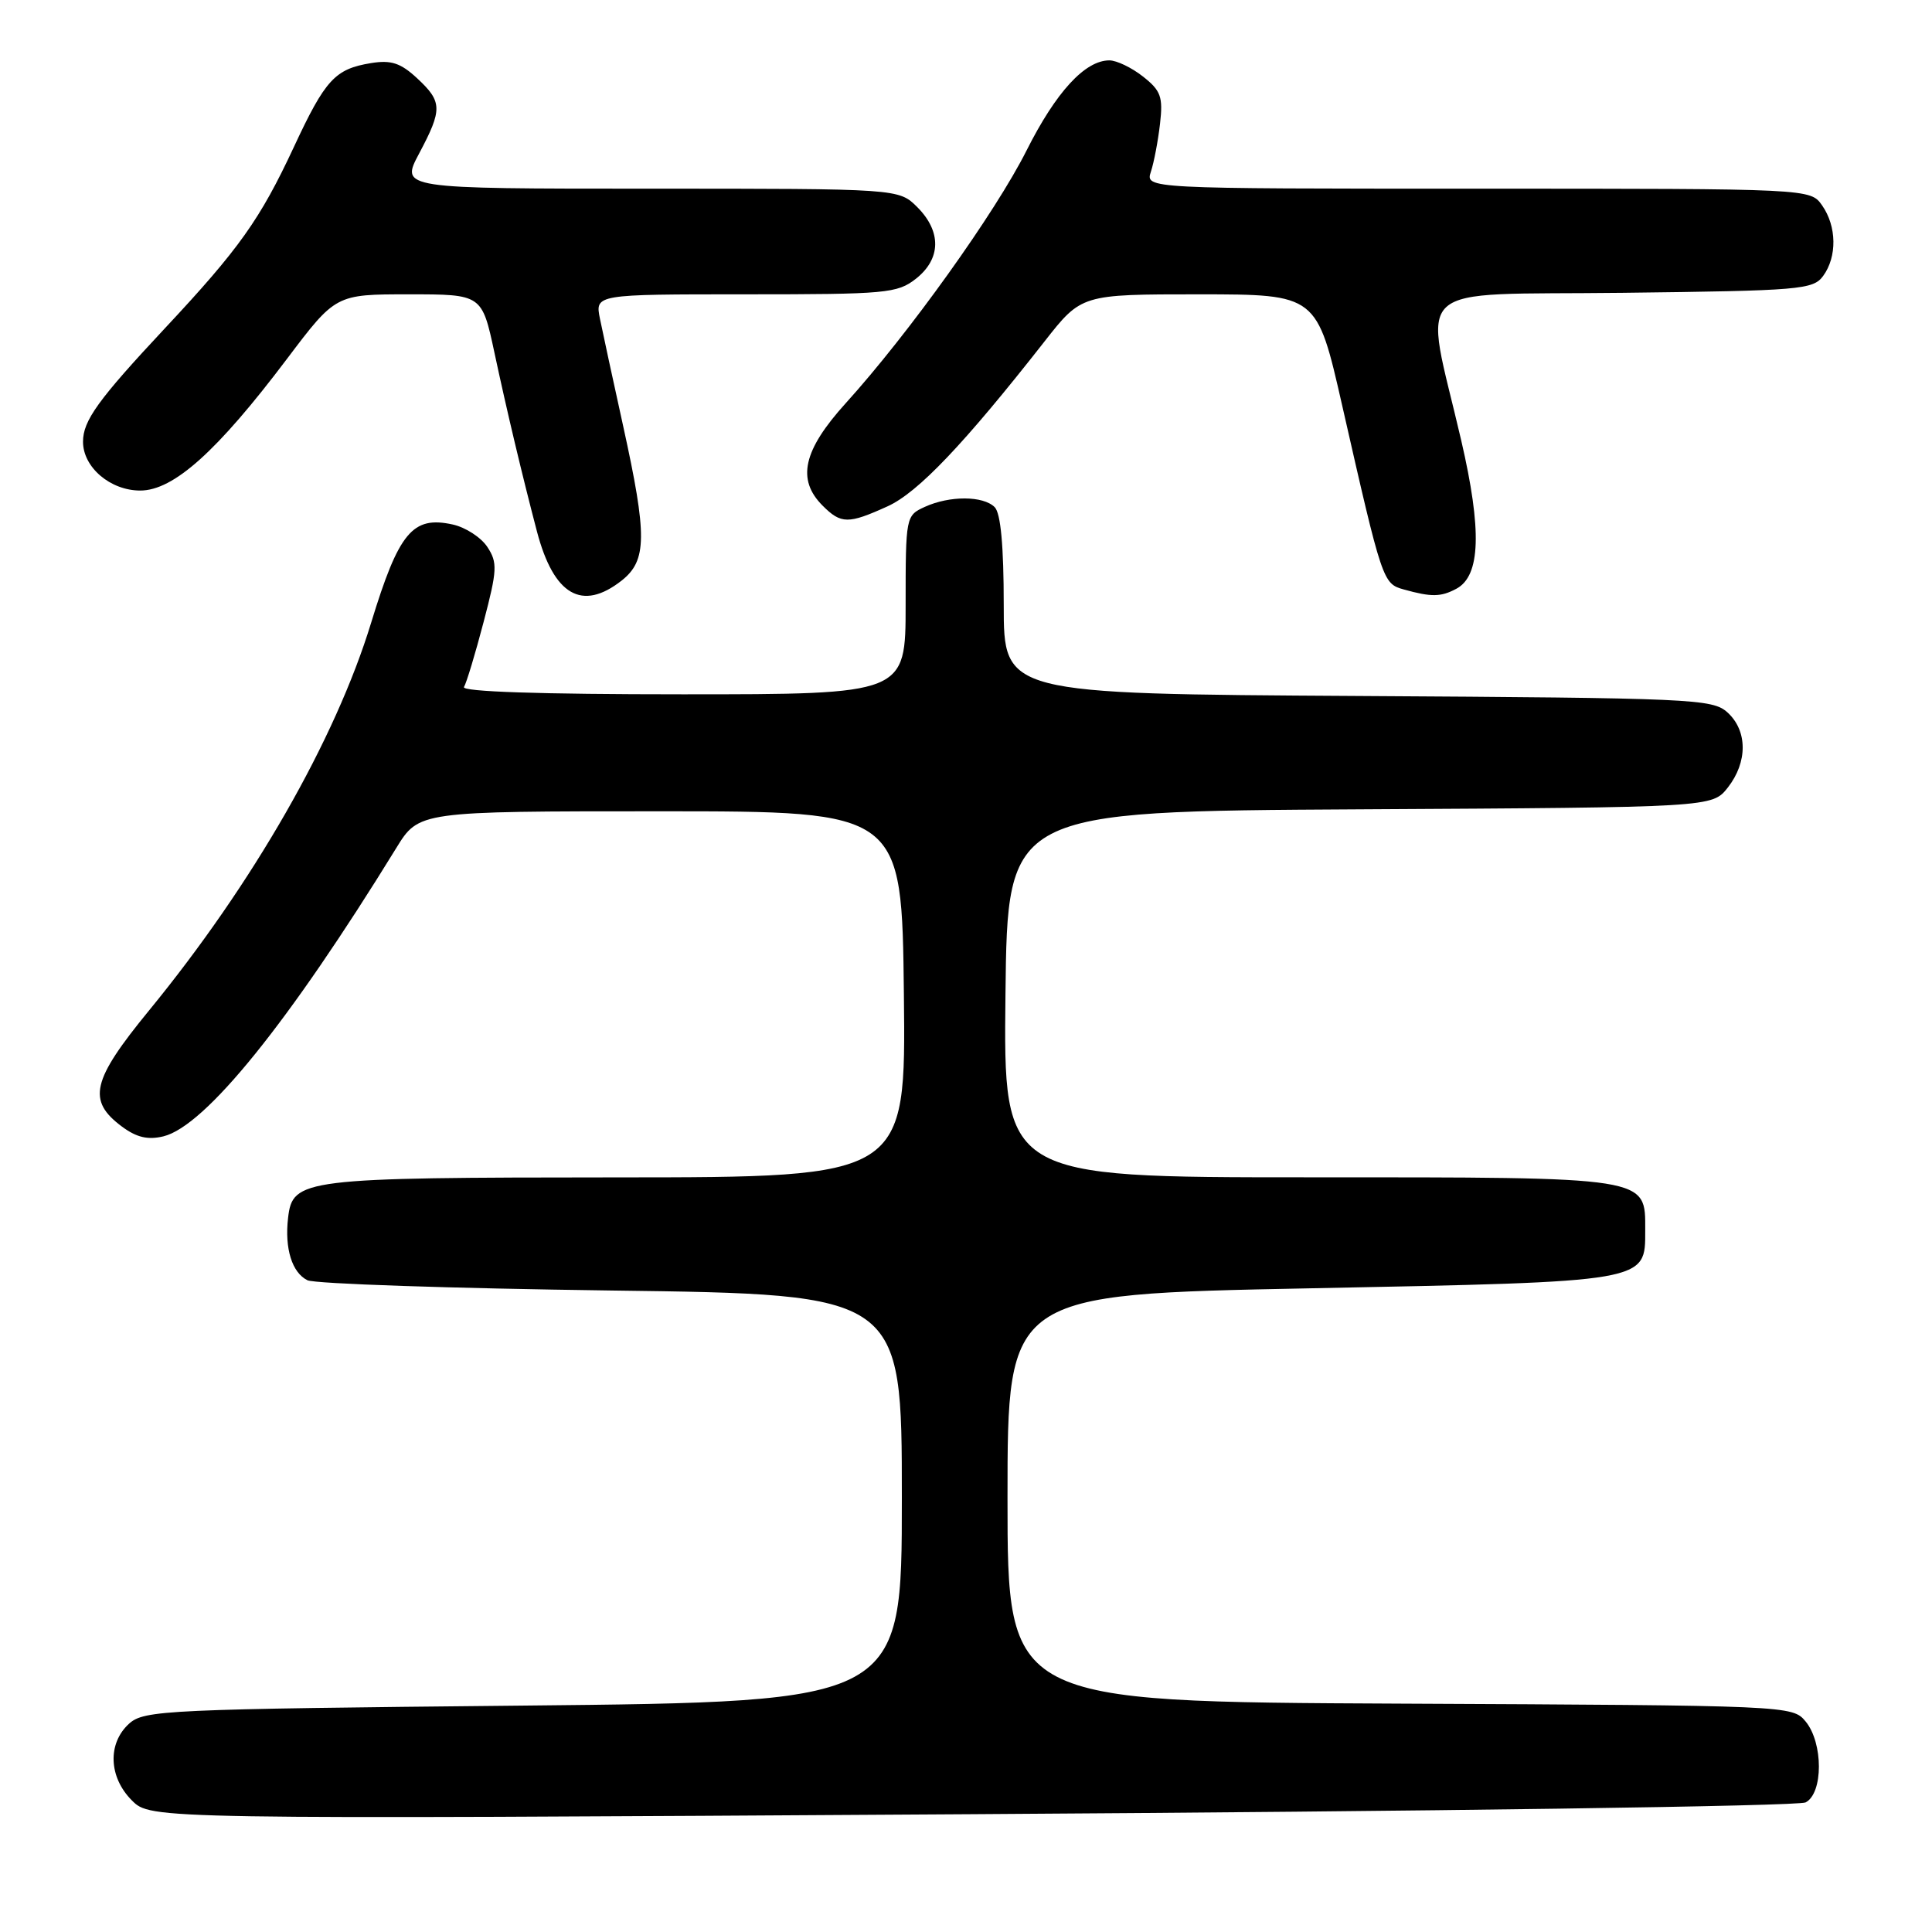 <?xml version="1.0" encoding="UTF-8" standalone="no"?>
<!DOCTYPE svg PUBLIC "-//W3C//DTD SVG 1.1//EN" "http://www.w3.org/Graphics/SVG/1.1/DTD/svg11.dtd" >
<svg xmlns="http://www.w3.org/2000/svg" xmlns:xlink="http://www.w3.org/1999/xlink" version="1.1" viewBox="0 0 256 256">
 <g >
 <path fill="currentColor"
d=" M 239.25 238.83 C 241.60 237.62 241.60 230.94 239.25 228.10 C 237.51 226.00 237.11 225.98 185.50 225.74 C 133.50 225.50 133.50 225.50 133.50 198.50 C 133.50 171.50 133.50 171.50 173.49 170.71 C 218.56 169.82 218.00 169.91 218.00 163.03 C 218.00 155.87 218.85 156.00 173.26 156.00 C 132.96 156.00 132.96 156.00 133.23 131.75 C 133.50 107.50 133.50 107.50 180.19 107.24 C 226.87 106.98 226.87 106.98 228.94 104.36 C 231.59 100.98 231.57 96.83 228.90 94.40 C 226.90 92.60 224.39 92.49 179.90 92.22 C 133.00 91.94 133.00 91.94 133.00 80.17 C 133.00 72.35 132.60 68.00 131.80 67.20 C 130.28 65.68 125.84 65.66 122.55 67.16 C 120.03 68.31 120.00 68.44 120.00 80.16 C 120.00 92.00 120.00 92.00 90.44 92.00 C 71.54 92.00 61.10 91.65 61.48 91.03 C 61.81 90.49 62.98 86.62 64.08 82.42 C 65.89 75.53 65.94 74.55 64.58 72.48 C 63.75 71.21 61.68 69.87 59.99 69.50 C 54.67 68.33 52.85 70.51 49.18 82.51 C 44.43 98.05 33.52 117.08 19.76 133.88 C 12.14 143.18 11.52 145.83 16.16 149.28 C 18.10 150.72 19.60 151.07 21.66 150.57 C 27.20 149.21 38.28 135.49 52.50 112.38 C 55.50 107.50 55.50 107.50 87.50 107.50 C 119.50 107.50 119.50 107.50 119.77 131.75 C 120.04 156.00 120.04 156.00 81.77 156.01 C 40.03 156.03 38.77 156.19 38.17 161.39 C 37.70 165.45 38.70 168.64 40.74 169.64 C 41.71 170.11 59.82 170.72 81.00 171.00 C 119.50 171.50 119.50 171.50 119.50 198.50 C 119.50 225.50 119.50 225.50 69.35 226.00 C 21.83 226.47 19.10 226.60 17.10 228.40 C 14.23 231.01 14.39 235.48 17.48 238.57 C 19.97 241.06 19.97 241.06 128.73 240.39 C 189.65 240.02 238.27 239.33 239.25 238.83 Z  M 82.37 76.93 C 85.74 74.27 85.77 71.00 82.58 56.49 C 81.25 50.45 79.86 44.04 79.50 42.25 C 78.84 39.00 78.84 39.00 98.79 39.00 C 117.45 39.00 118.90 38.87 121.37 36.93 C 124.70 34.30 124.77 30.68 121.55 27.45 C 119.09 25.00 119.09 25.00 86.07 25.00 C 53.06 25.00 53.06 25.00 55.53 20.35 C 58.65 14.48 58.62 13.48 55.26 10.36 C 53.08 8.34 51.82 7.93 49.17 8.36 C 44.39 9.14 43.11 10.52 38.93 19.50 C 34.46 29.08 31.70 32.97 21.85 43.50 C 12.99 52.98 11.00 55.74 11.00 58.53 C 11.00 61.92 14.62 65.00 18.58 65.00 C 22.99 65.00 28.75 59.84 37.99 47.60 C 44.48 39.00 44.48 39.00 54.17 39.00 C 63.86 39.00 63.86 39.00 65.52 46.75 C 67.17 54.48 69.20 63.00 71.15 70.43 C 73.38 78.88 77.12 81.05 82.37 76.93 Z  M 192.98 78.01 C 196.18 76.30 196.38 70.27 193.62 58.36 C 188.65 36.93 186.23 39.14 215.00 38.80 C 238.57 38.52 240.25 38.38 241.58 36.56 C 243.44 34.01 243.38 29.99 241.44 27.22 C 239.89 25.00 239.89 25.00 195.83 25.00 C 151.77 25.00 151.77 25.00 152.50 22.75 C 152.91 21.51 153.45 18.65 153.71 16.39 C 154.12 12.83 153.82 12.00 151.45 10.14 C 149.96 8.96 147.95 8.00 147.00 8.00 C 143.77 8.00 139.93 12.18 136.03 19.93 C 131.90 28.16 120.41 44.21 112.07 53.42 C 106.41 59.67 105.54 63.54 109.00 67.00 C 111.45 69.45 112.39 69.46 117.61 67.09 C 121.64 65.26 127.74 58.85 138.40 45.25 C 143.30 39.00 143.30 39.00 158.90 39.00 C 174.50 39.01 174.50 39.01 177.85 53.75 C 183.17 77.16 183.23 77.33 186.02 78.11 C 189.67 79.13 190.93 79.11 192.98 78.01 Z "/>
</g>
</svg>
